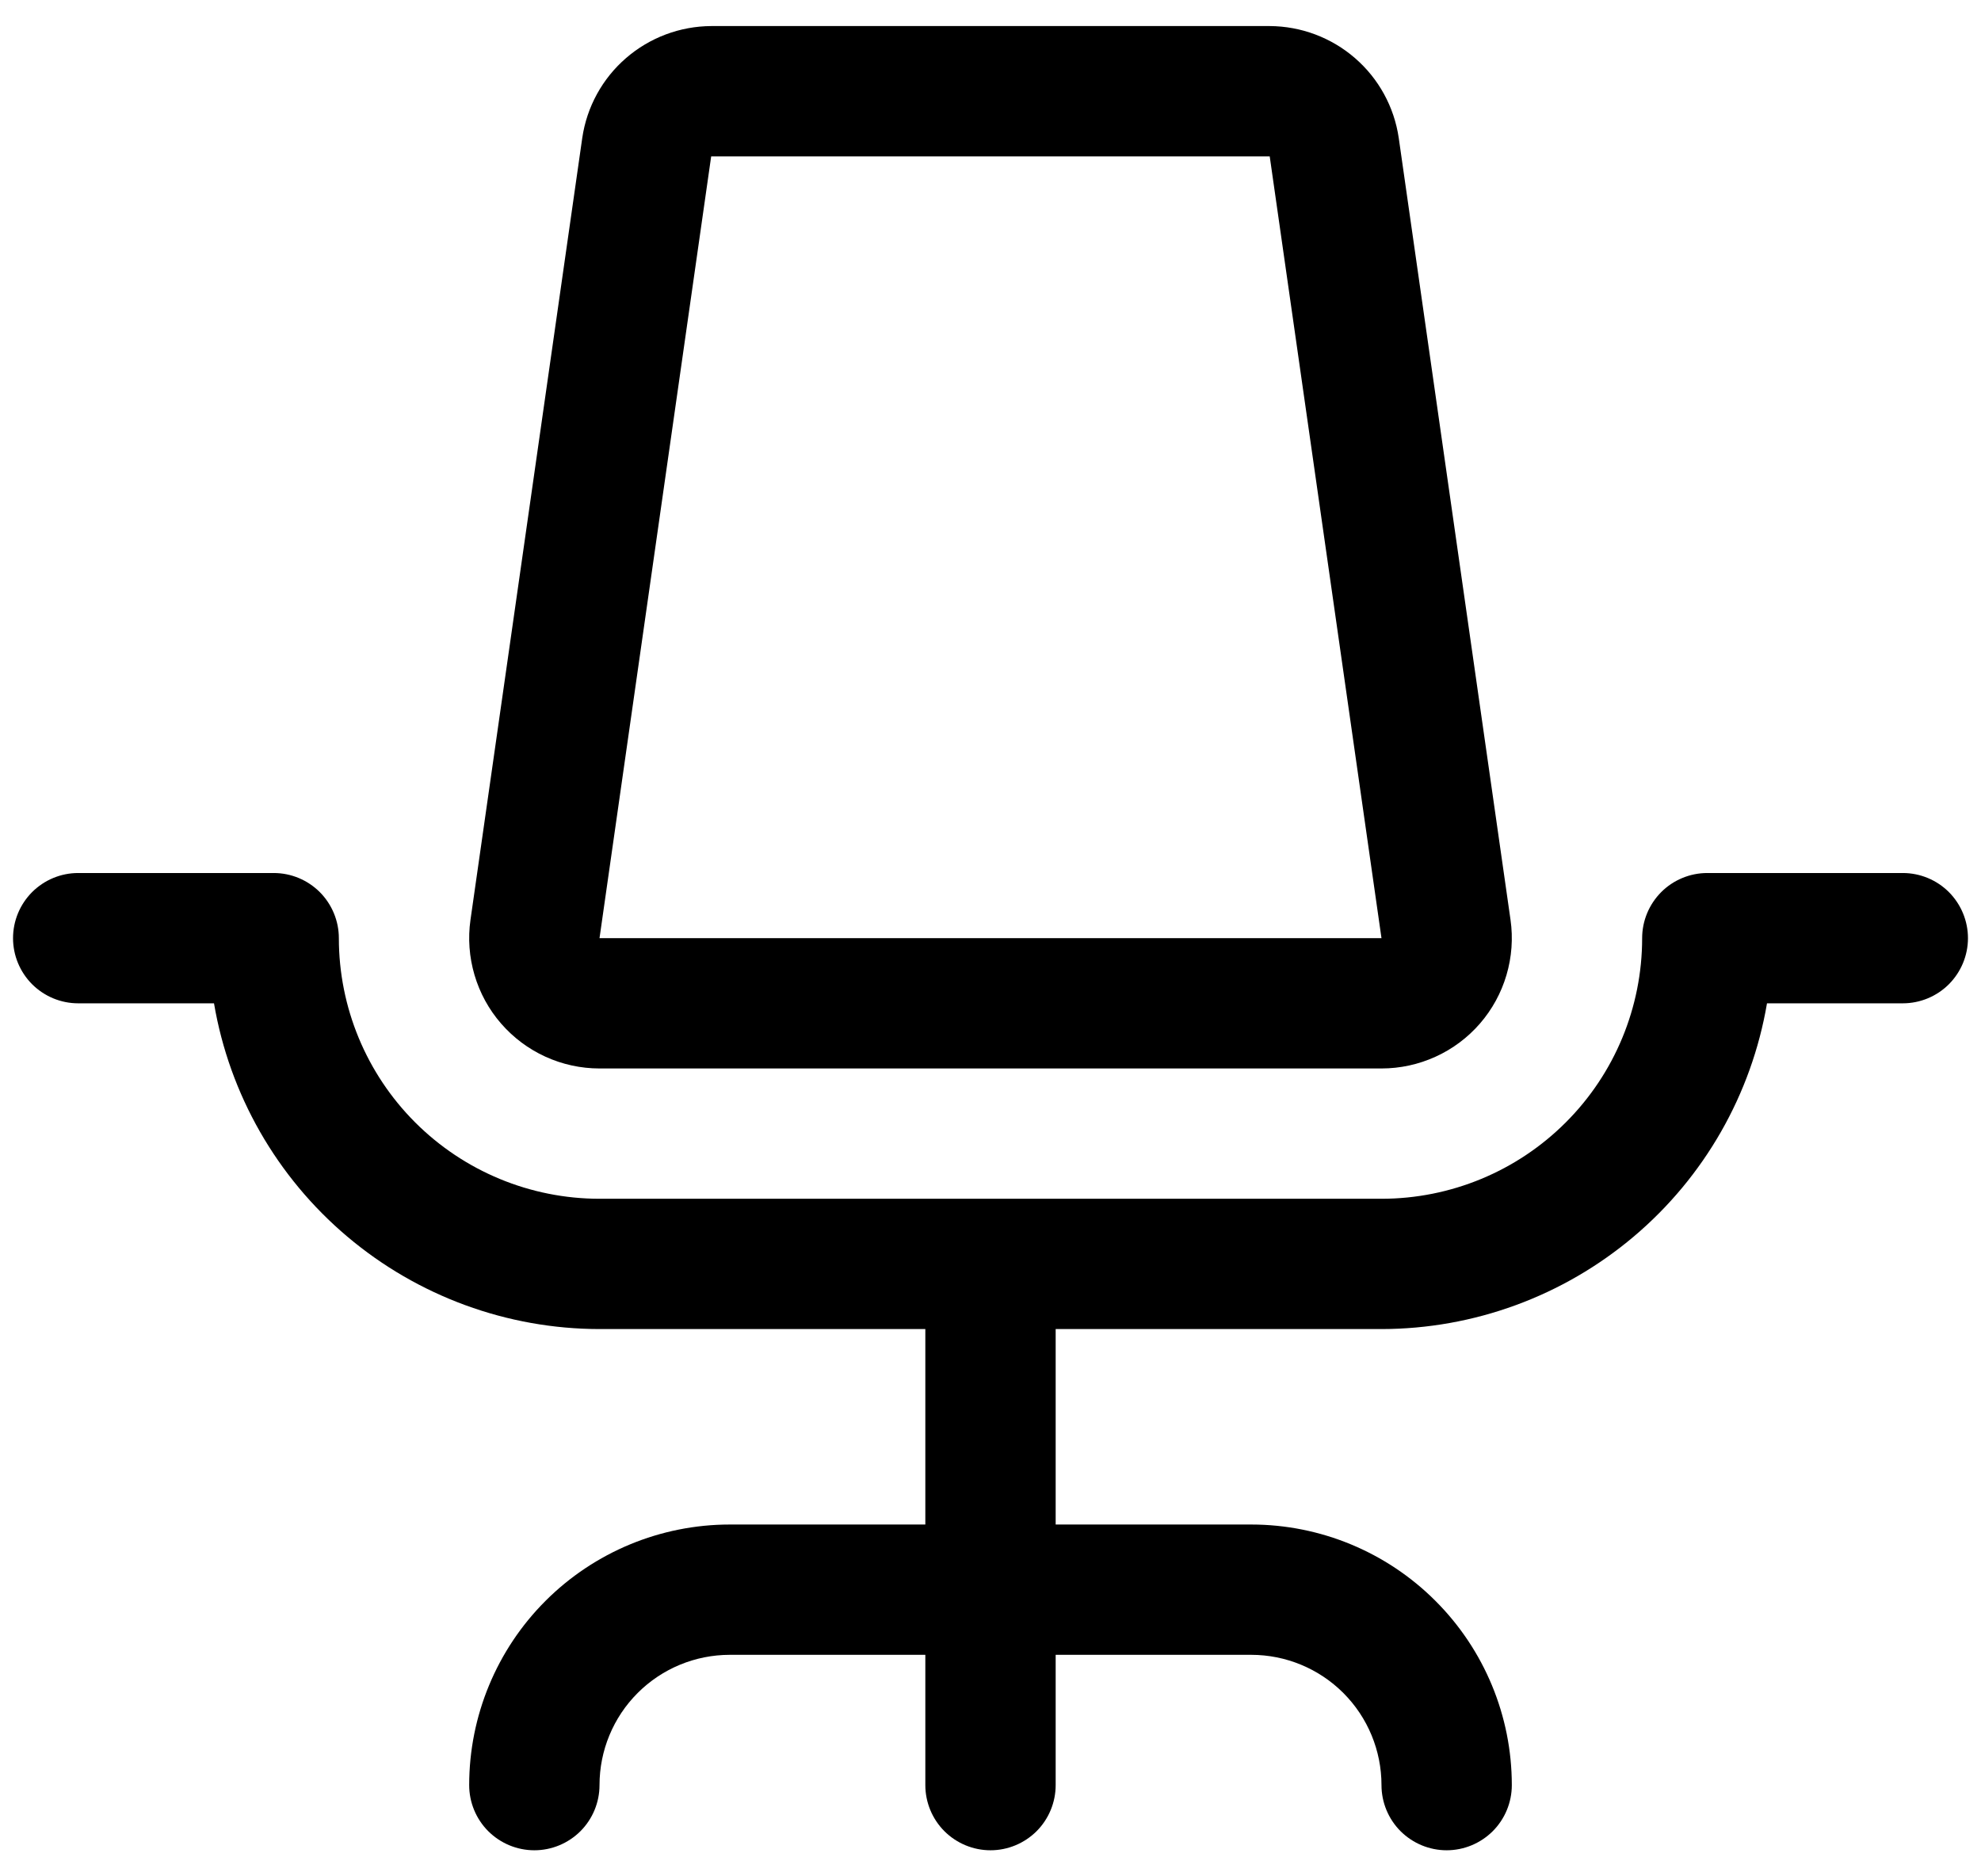 <svg width="38" height="36" viewBox="0 0 38 36" fill="none" xmlns="http://www.w3.org/2000/svg">
<path d="M37.75 18C37.75 18.331 37.618 18.649 37.384 18.884C37.15 19.118 36.831 19.25 36.5 19.25H33.895C33.598 20.997 32.692 22.582 31.339 23.725C29.986 24.869 28.272 25.498 26.5 25.5H20.25V29.25H24C25.326 29.25 26.598 29.777 27.535 30.715C28.473 31.652 29 32.924 29 34.25C29 34.581 28.868 34.9 28.634 35.134C28.399 35.368 28.081 35.5 27.75 35.5C27.419 35.5 27.101 35.368 26.866 35.134C26.632 34.9 26.5 34.581 26.5 34.25C26.5 33.587 26.237 32.951 25.768 32.482C25.299 32.013 24.663 31.75 24 31.75H20.25V34.25C20.25 34.581 20.118 34.9 19.884 35.134C19.649 35.368 19.331 35.5 19 35.5C18.669 35.5 18.351 35.368 18.116 35.134C17.882 34.9 17.75 34.581 17.75 34.25V31.75H14C13.337 31.75 12.701 32.013 12.232 32.482C11.763 32.951 11.5 33.587 11.5 34.25C11.5 34.581 11.368 34.9 11.134 35.134C10.899 35.368 10.582 35.5 10.25 35.5C9.918 35.5 9.601 35.368 9.366 35.134C9.132 34.9 9 34.581 9 34.25C9 32.924 9.527 31.652 10.464 30.715C11.402 29.777 12.674 29.25 14 29.25H17.75V25.5H11.5C9.728 25.498 8.014 24.869 6.661 23.725C5.308 22.582 4.402 20.997 4.105 19.25H1.5C1.168 19.25 0.851 19.118 0.616 18.884C0.382 18.649 0.25 18.331 0.25 18C0.25 17.669 0.382 17.351 0.616 17.116C0.851 16.882 1.168 16.75 1.5 16.75H5.25C5.582 16.75 5.899 16.882 6.134 17.116C6.368 17.351 6.5 17.669 6.5 18C6.5 19.326 7.027 20.598 7.964 21.535C8.902 22.473 10.174 23 11.5 23H26.5C27.826 23 29.098 22.473 30.035 21.535C30.973 20.598 31.5 19.326 31.5 18C31.5 17.669 31.632 17.351 31.866 17.116C32.1 16.882 32.419 16.75 32.75 16.75H36.5C36.831 16.75 37.15 16.882 37.384 17.116C37.618 17.351 37.75 17.669 37.75 18ZM9.611 19.637C9.376 19.367 9.203 19.049 9.102 18.706C9.001 18.362 8.974 18.001 9.025 17.647L11.169 2.647C11.256 2.052 11.554 1.508 12.008 1.115C12.462 0.721 13.043 0.503 13.644 0.5H24.356C24.957 0.503 25.538 0.721 25.992 1.115C26.446 1.508 26.744 2.052 26.831 2.647L28.975 17.647C29.026 18.001 28.999 18.363 28.898 18.706C28.797 19.05 28.623 19.368 28.389 19.638C28.154 19.909 27.864 20.126 27.538 20.274C27.212 20.423 26.858 20.5 26.5 20.5H11.5C11.142 20.5 10.788 20.423 10.462 20.274C10.136 20.125 9.846 19.908 9.611 19.637ZM11.5 18H26.5L24.356 3H13.642L11.5 18Z" fill="black"/>
</svg>
